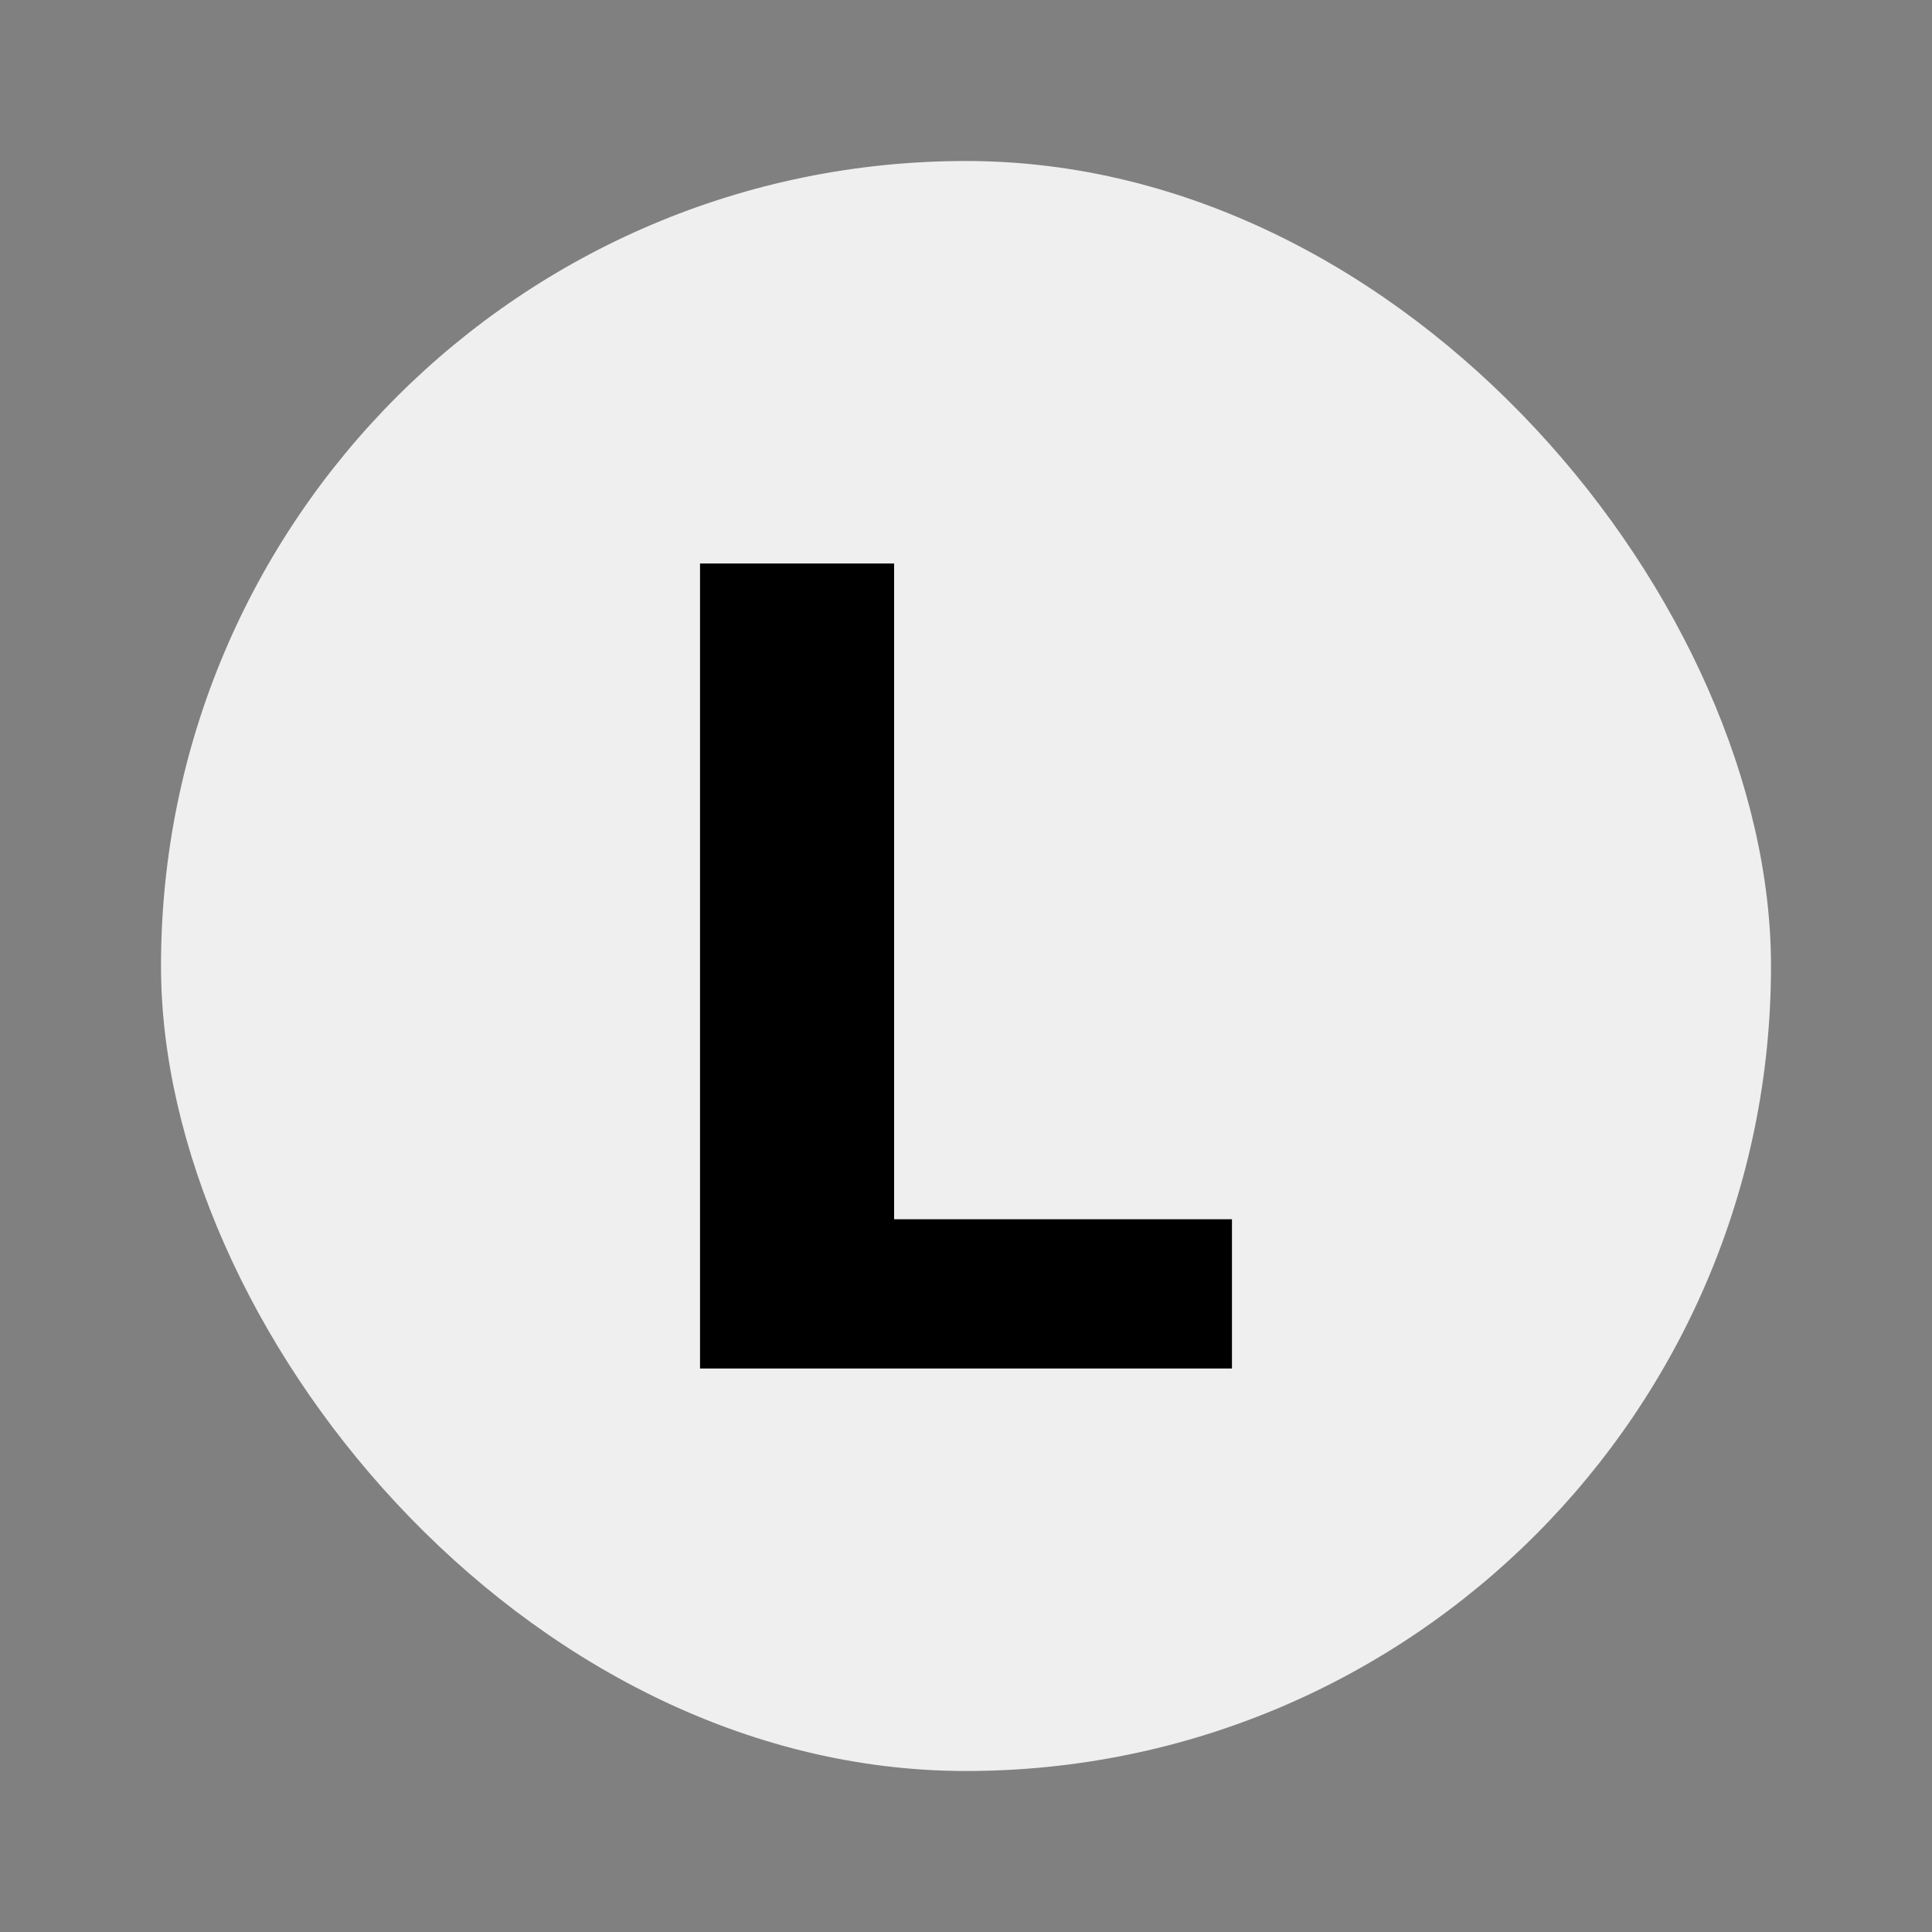 <svg width="24" height="24" viewBox="0 0 24 24" fill="none" xmlns="http://www.w3.org/2000/svg">
<rect x="0" y="0" width="24" height="24" fill="#808080" stroke="none"/>
<rect x="2" y="2" width="20" height="20" rx="10" fill="white" fill-opacity="0.87"/>
<path d="M15.304 15.146V17H10.249V15.146H15.304ZM11.107 7V17H8.696V7H11.107Z" fill="black"/>
</svg>
